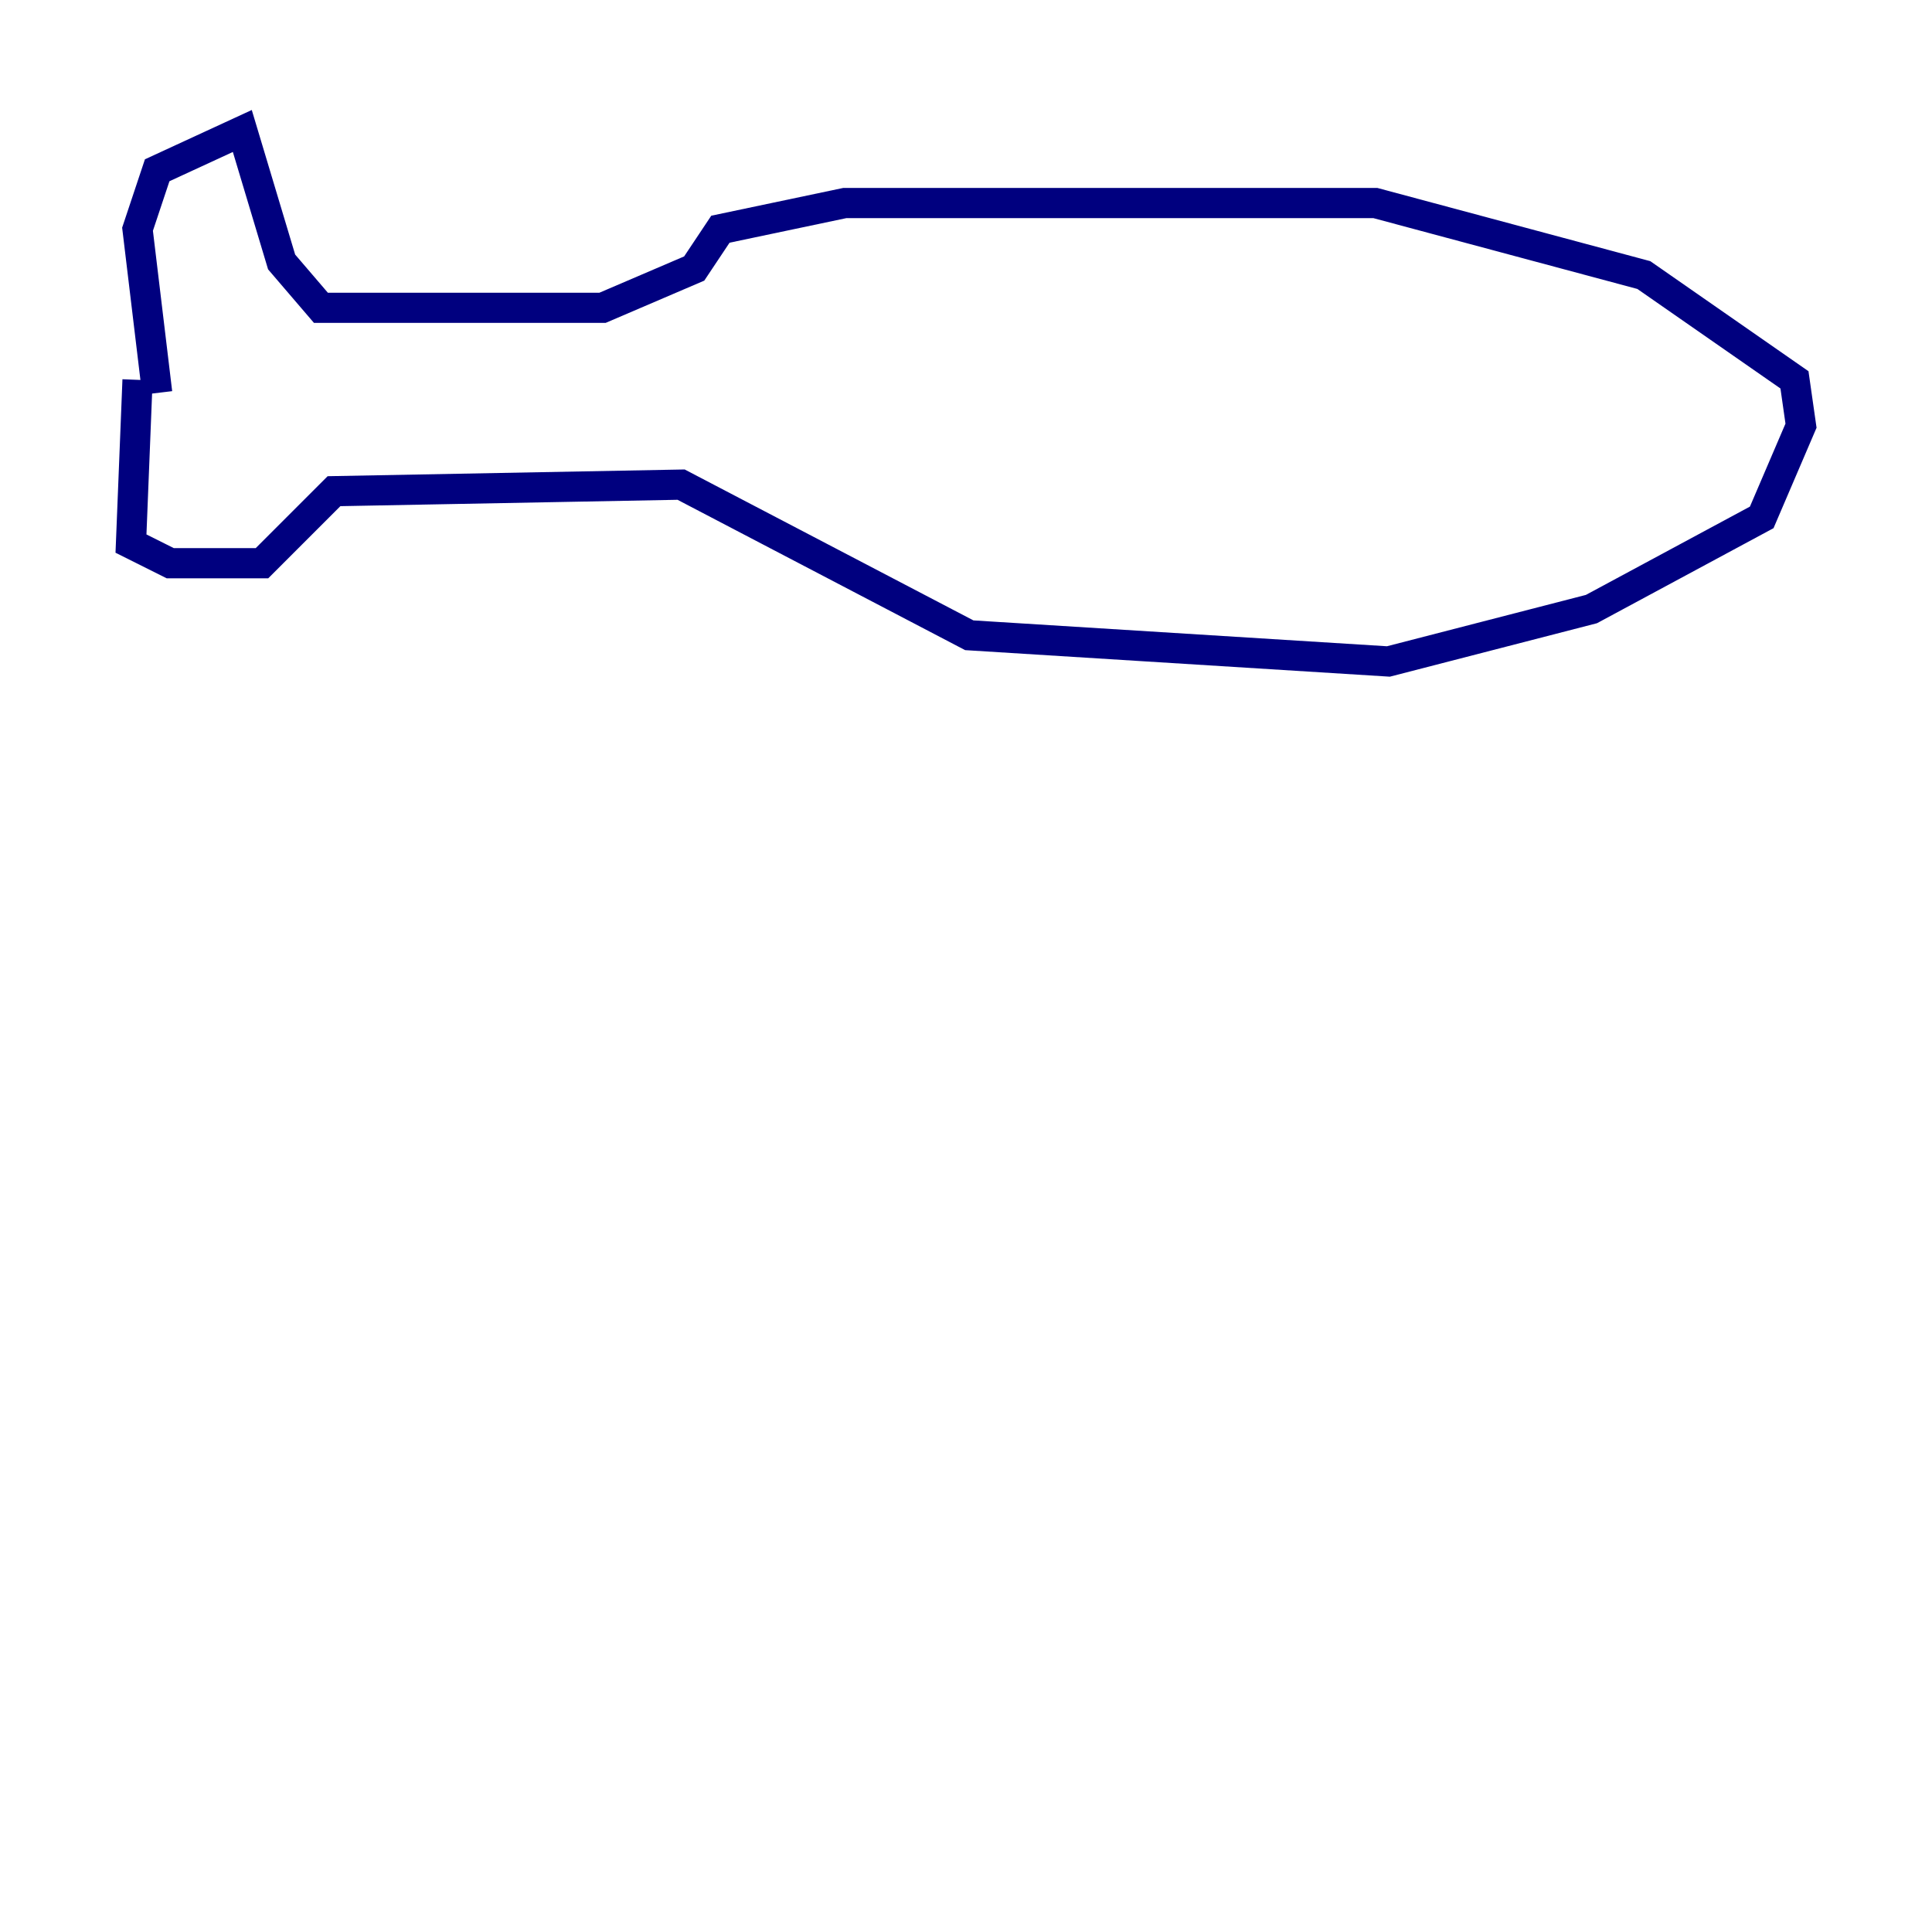 <?xml version="1.0" encoding="utf-8" ?>
<svg baseProfile="tiny" height="128" version="1.2" viewBox="0,0,128,128" width="128" xmlns="http://www.w3.org/2000/svg" xmlns:ev="http://www.w3.org/2001/xml-events" xmlns:xlink="http://www.w3.org/1999/xlink"><defs /><polyline fill="none" points="9.112,25.166 8.678,36.014 11.281,37.315 17.356,37.315 22.129,32.542 45.125,32.108 64.217,42.088 91.986,43.824 105.437,40.352 116.719,34.278 119.322,28.203 118.888,25.166 108.909,18.224 91.119,13.451 55.973,13.451 47.729,15.186 45.993,17.79 39.919,20.393 21.261,20.393 18.658,17.356 16.054,8.678 10.414,11.281 9.112,15.186 10.414,26.034" stroke="#00007f" stroke-width="2" /></svg>
